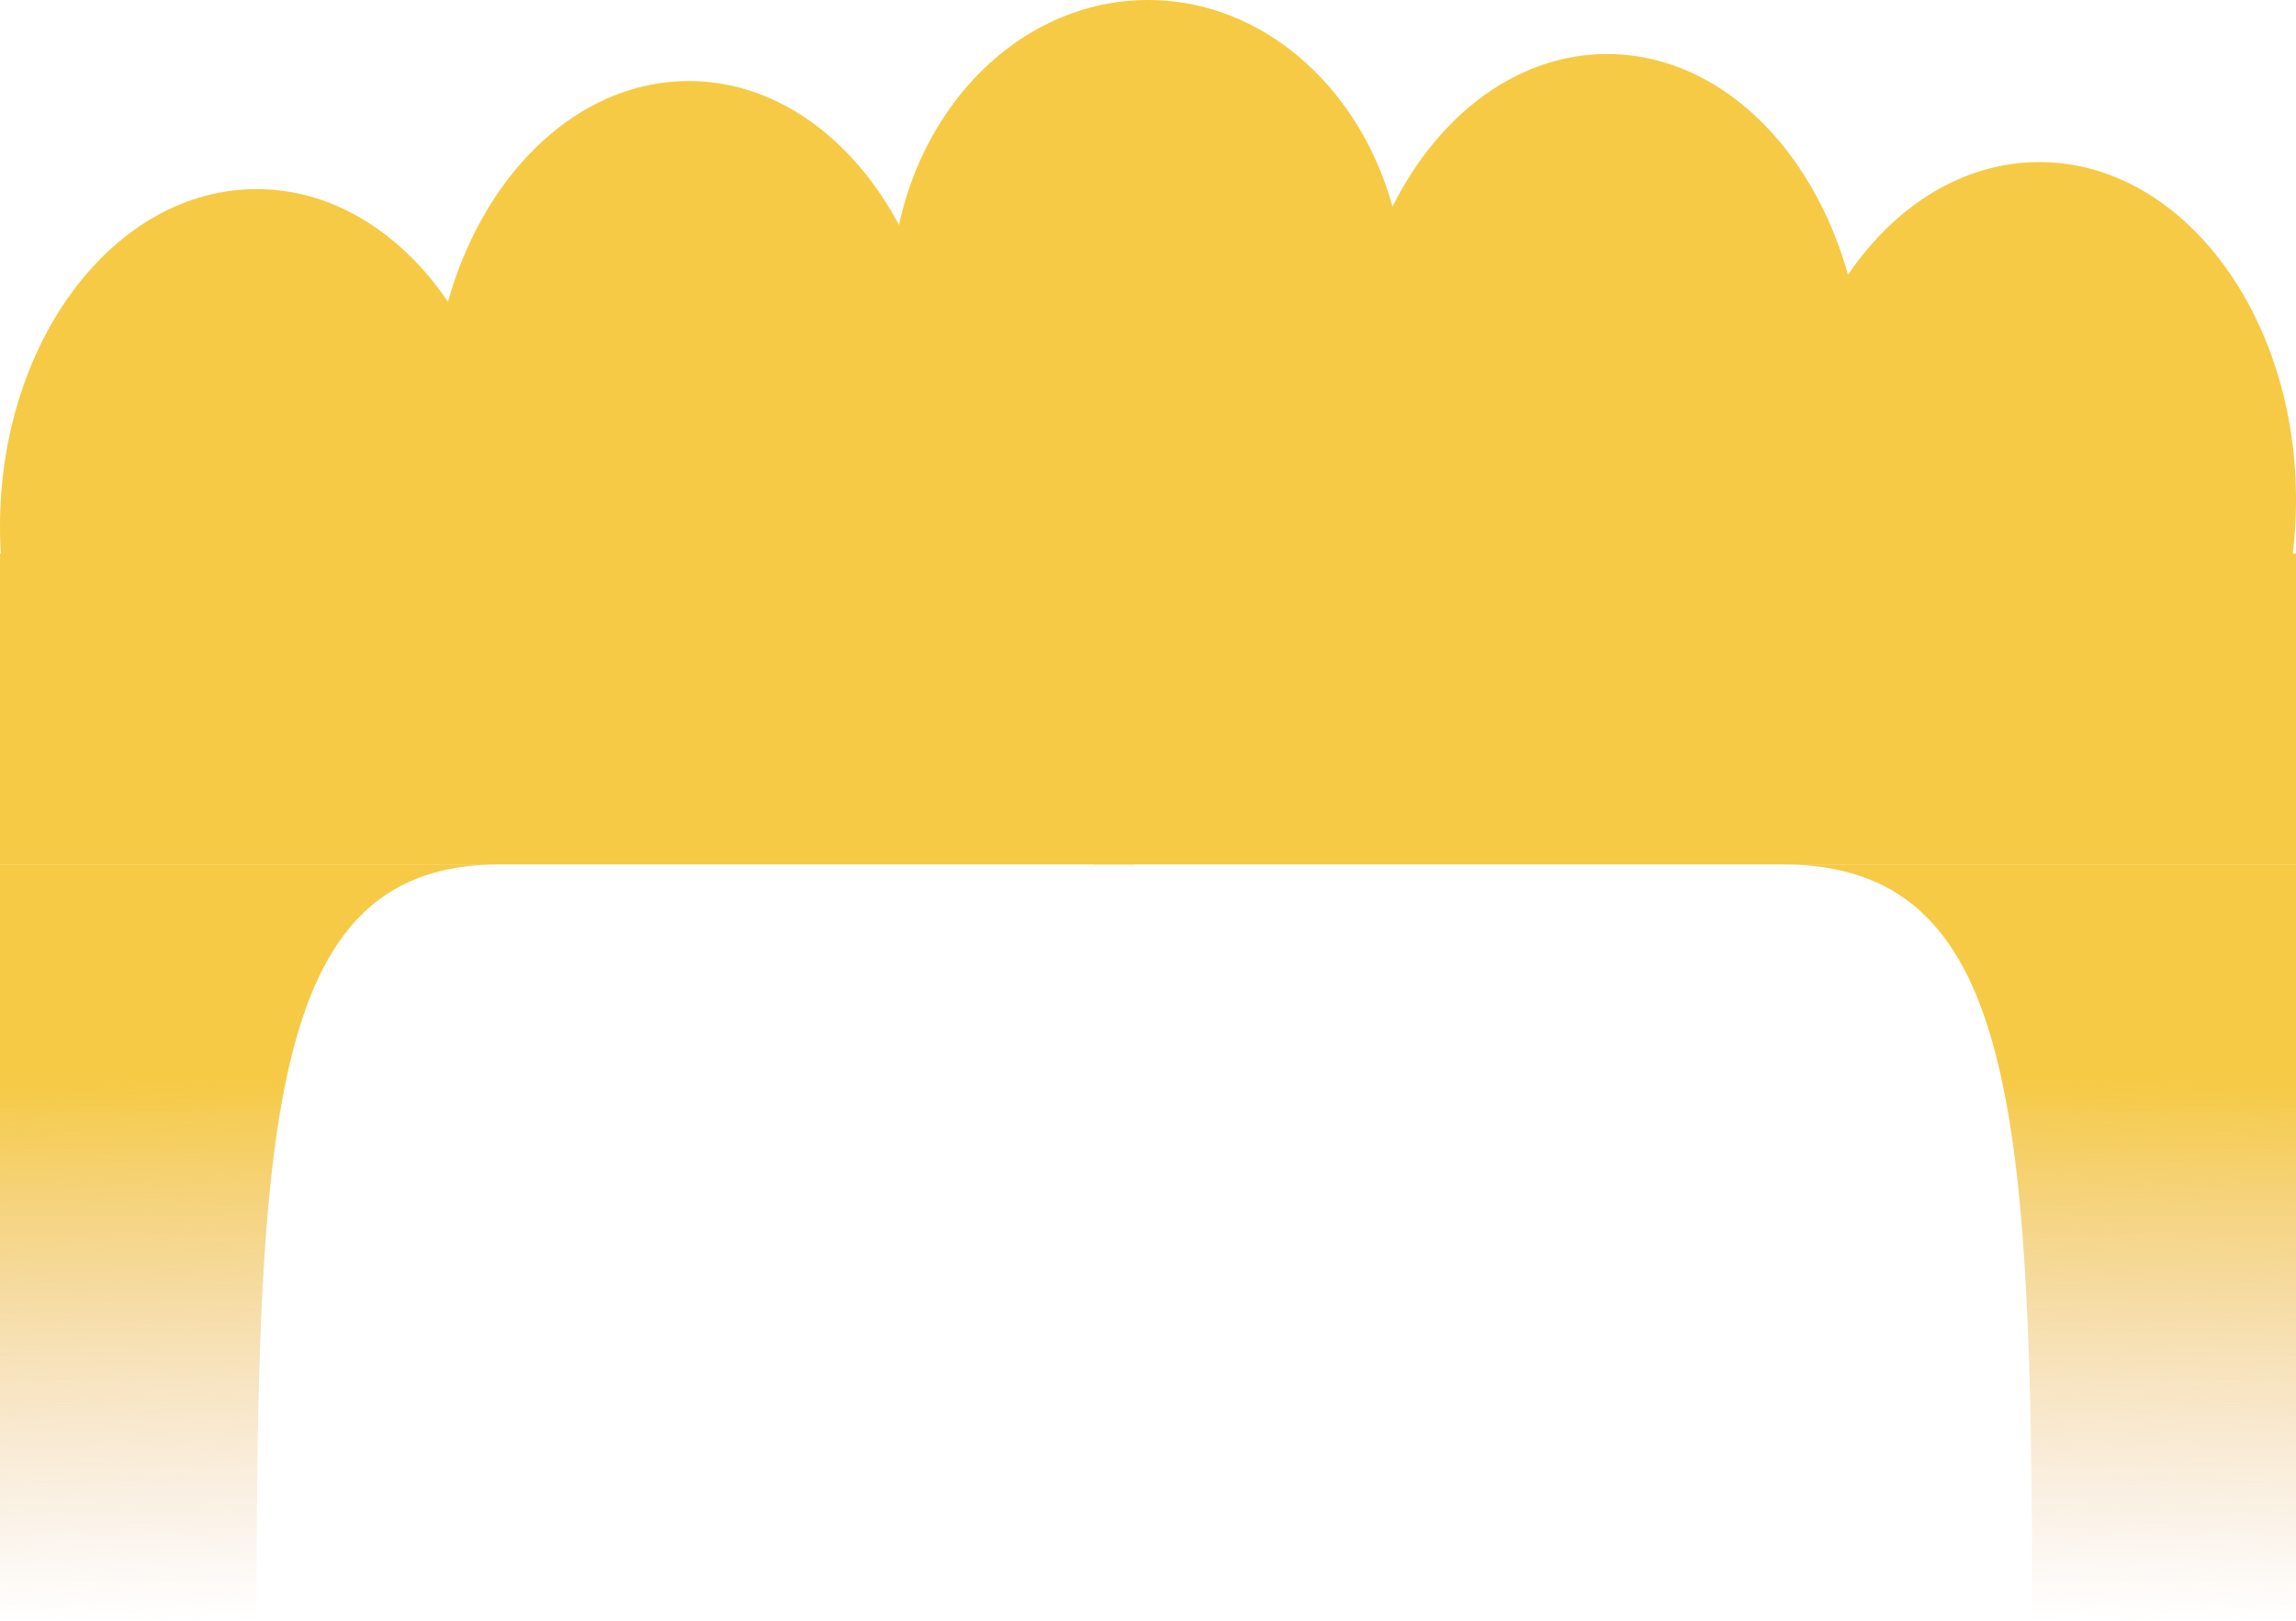 <svg width="85" height="60" viewBox="0 0 85 60" fill="none" xmlns="http://www.w3.org/2000/svg">
<path d="M19 19.5C19 26.404 14.747 32 9.5 32C4.253 32 0 26.404 0 19.5C0 12.596 4.253 7 9.5 7C14.747 7 19 12.596 19 19.5Z" fill="#F6CA45"/>
<path d="M35 15.5C35 22.404 30.747 28 25.5 28C20.253 28 16 22.404 16 15.5C16 8.596 20.253 3 25.5 3C30.747 3 35 8.596 35 15.5Z" fill="#F6CA45"/>
<path d="M66 18.5C66 25.404 70.253 31 75.5 31C80.747 31 85 25.404 85 18.5C85 11.596 80.747 6 75.5 6C70.253 6 66 11.596 66 18.5Z" fill="#F6CA45"/>
<path d="M50 14.5C50 21.404 54.253 27 59.5 27C64.747 27 69 21.404 69 14.5C69 7.596 64.747 2 59.5 2C54.253 2 50 7.596 50 14.5Z" fill="#F6CA45"/>
<path d="M52 11C52 17.075 47.747 22 42.5 22C37.253 22 33 17.075 33 11C33 4.925 37.253 0 42.5 0C47.747 0 52 4.925 52 11Z" fill="#F6CA45"/>
<path d="M42 32H18.5H0V20.5L42 16V32Z" fill="#F6CA45"/>
<path d="M9.5 60H0V35V32H5H18.5C10.1 32 9.5 41 9.5 60Z" fill="url(#paint0_linear_322_10740)"/>
<path d="M40.5 32H68H85V20.5L39 16L40.5 32Z" fill="#F6CA45"/>
<path d="M75.23 60H85V35V32H79.858H65.973C74.612 32 75.23 41 75.23 60Z" fill="url(#paint1_linear_322_10740)"/>
<defs>
<linearGradient id="paint0_linear_322_10740" x1="10" y1="40" x2="10.209" y2="60" gradientUnits="userSpaceOnUse">
<stop stop-color="#F6CA45"/>
<stop offset="1" stop-color="#E7BC98" stop-opacity="0"/>
</linearGradient>
<linearGradient id="paint1_linear_322_10740" x1="74.715" y1="40" x2="74.512" y2="60" gradientUnits="userSpaceOnUse">
<stop stop-color="#F6CA45"/>
<stop offset="1" stop-color="#E7BC98" stop-opacity="0"/>
</linearGradient>
</defs>
</svg>
